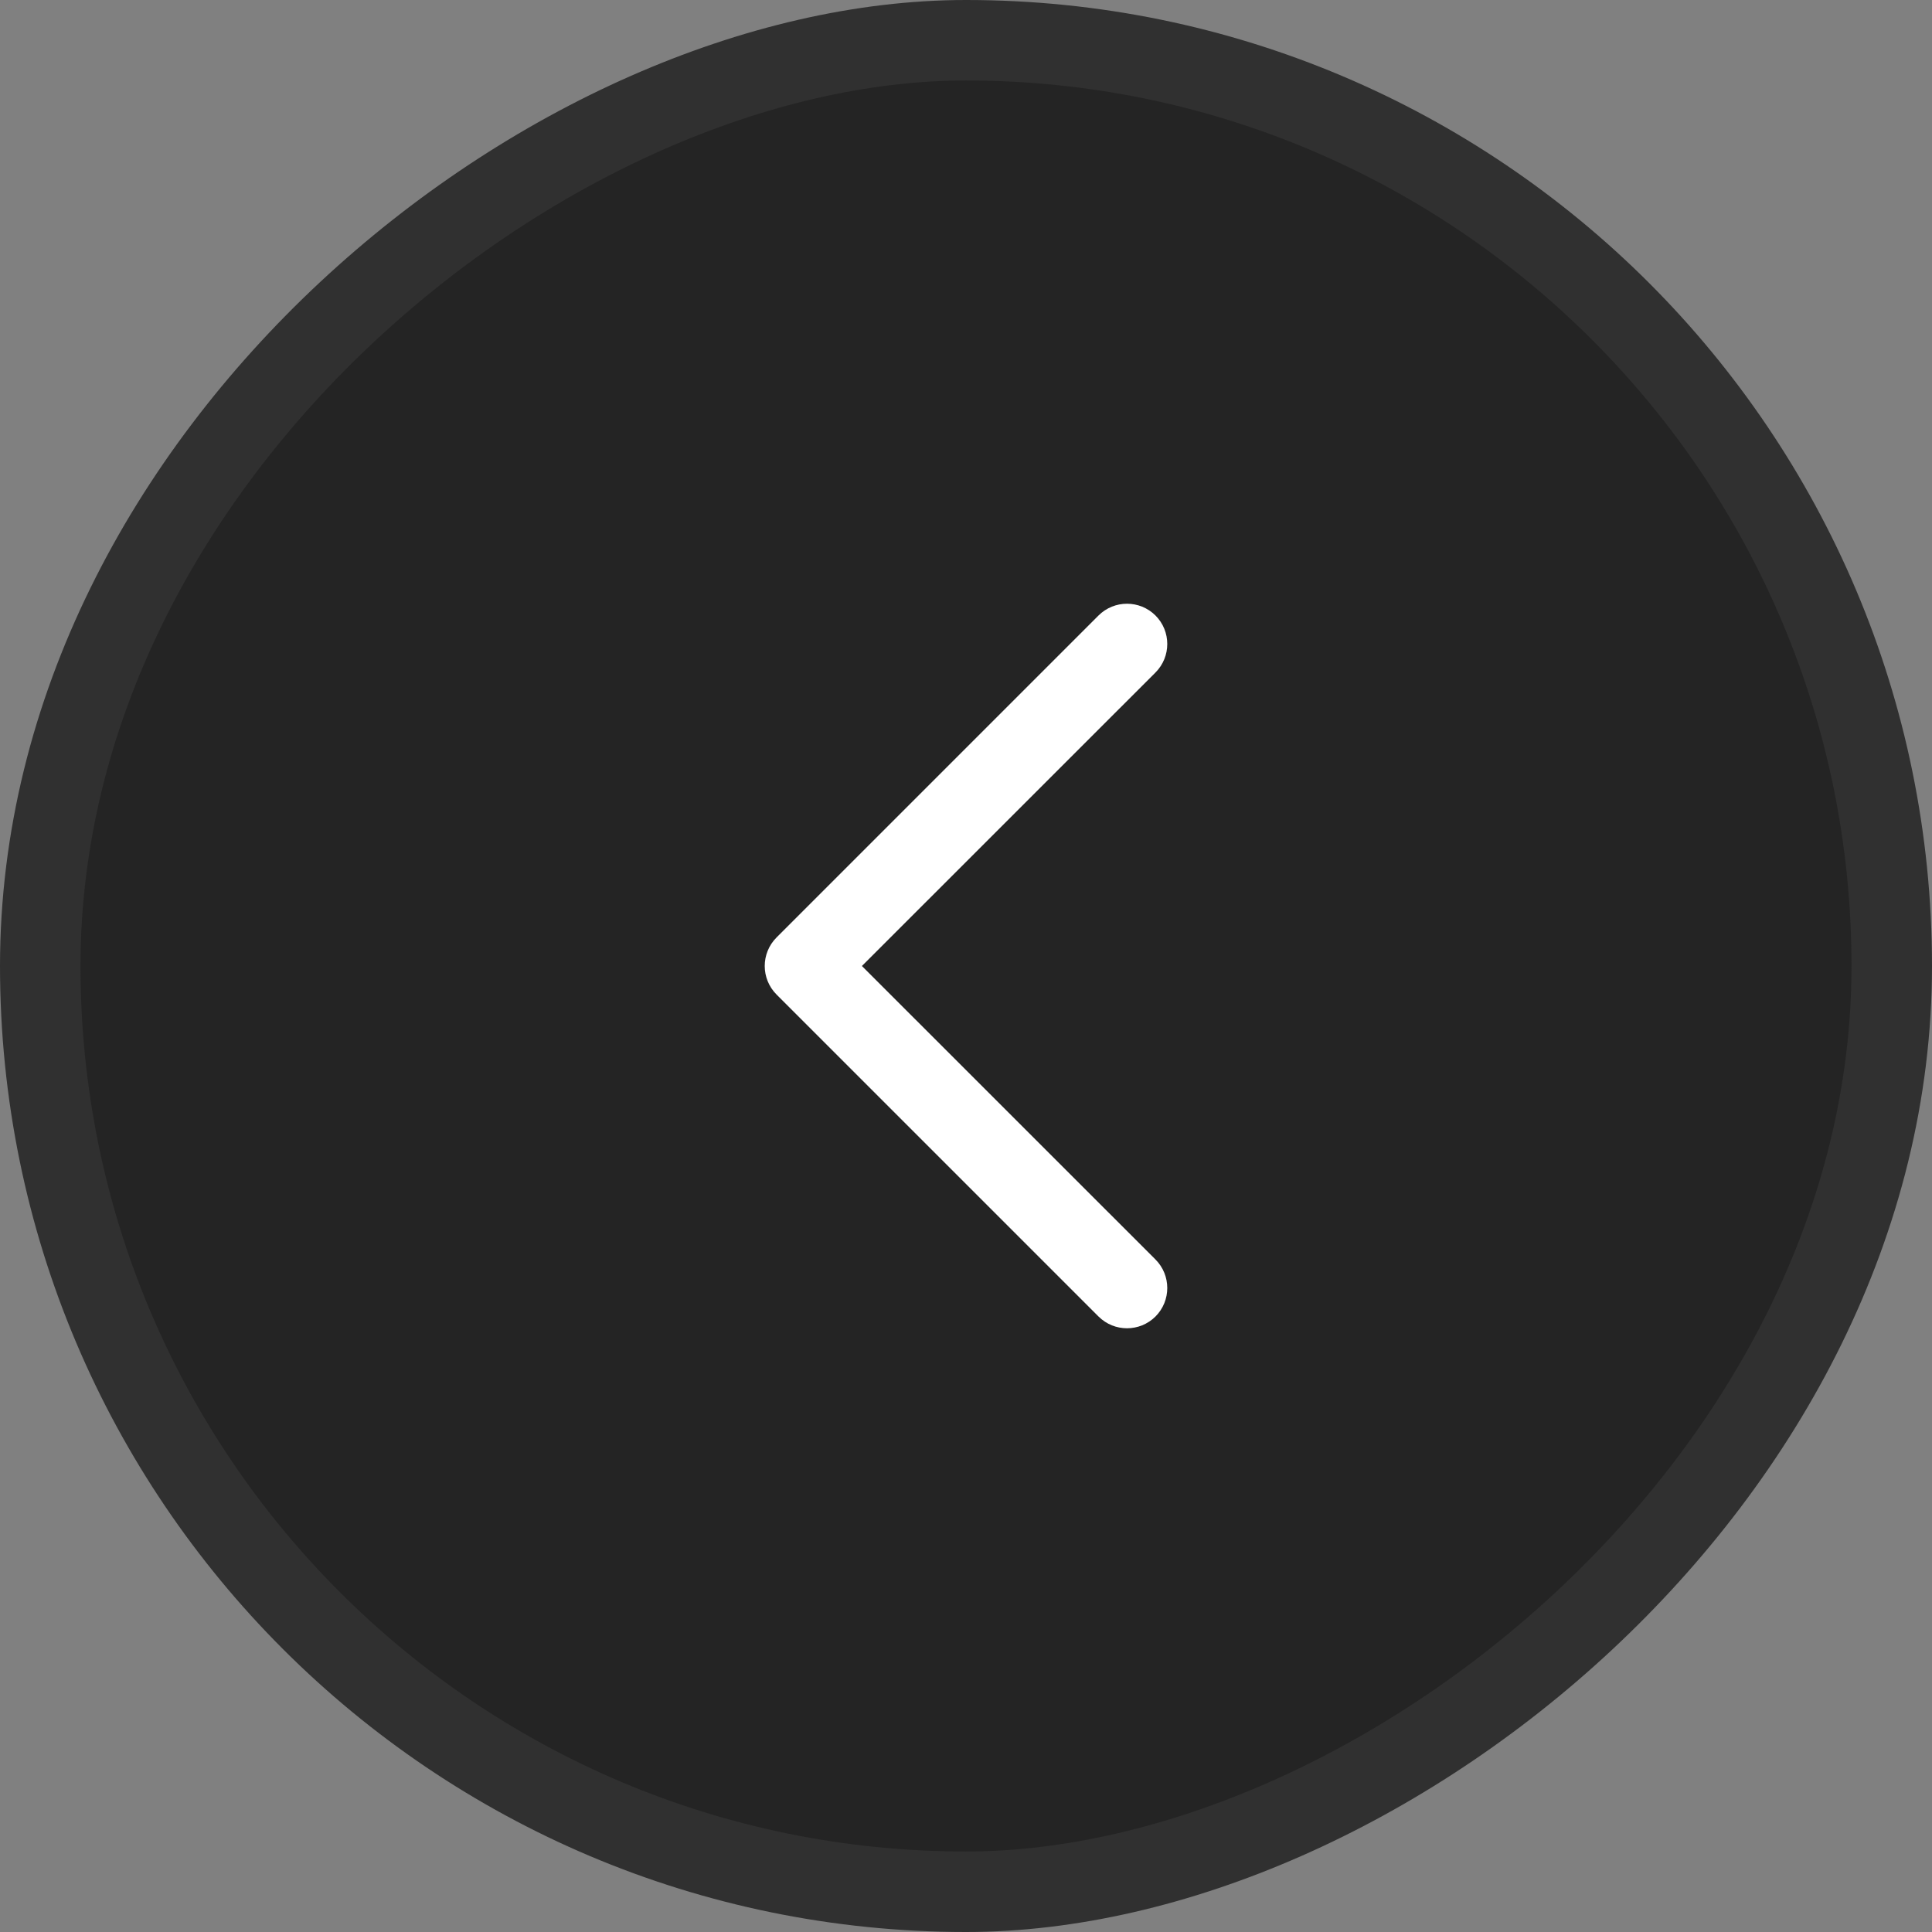 <svg width="24" height="24" viewBox="0 0 24 24" fill="none" xmlns="http://www.w3.org/2000/svg">
<rect x="0" y="0" width="24" height="24" fill="#808080" stroke="none"/>
<rect x="0.5" y="23.5" width="23" height="23" rx="11.5" transform="rotate(-90 0.5 23.5)" fill="#242424"/>
<rect x="0.5" y="23.5" width="23" height="23" rx="11.5" transform="rotate(-90 0.5 23.5)" stroke="#303030"/>
<path fill-rule="evenodd" clip-rule="evenodd" d="M9.646 12.354C9.451 12.158 9.451 11.842 9.646 11.646L13.646 7.646C13.842 7.451 14.158 7.451 14.354 7.646C14.549 7.842 14.549 8.158 14.354 8.354L10.707 12L14.354 15.646C14.549 15.842 14.549 16.158 14.354 16.354C14.158 16.549 13.842 16.549 13.646 16.354L9.646 12.354Z" fill="white"/>
</svg>
